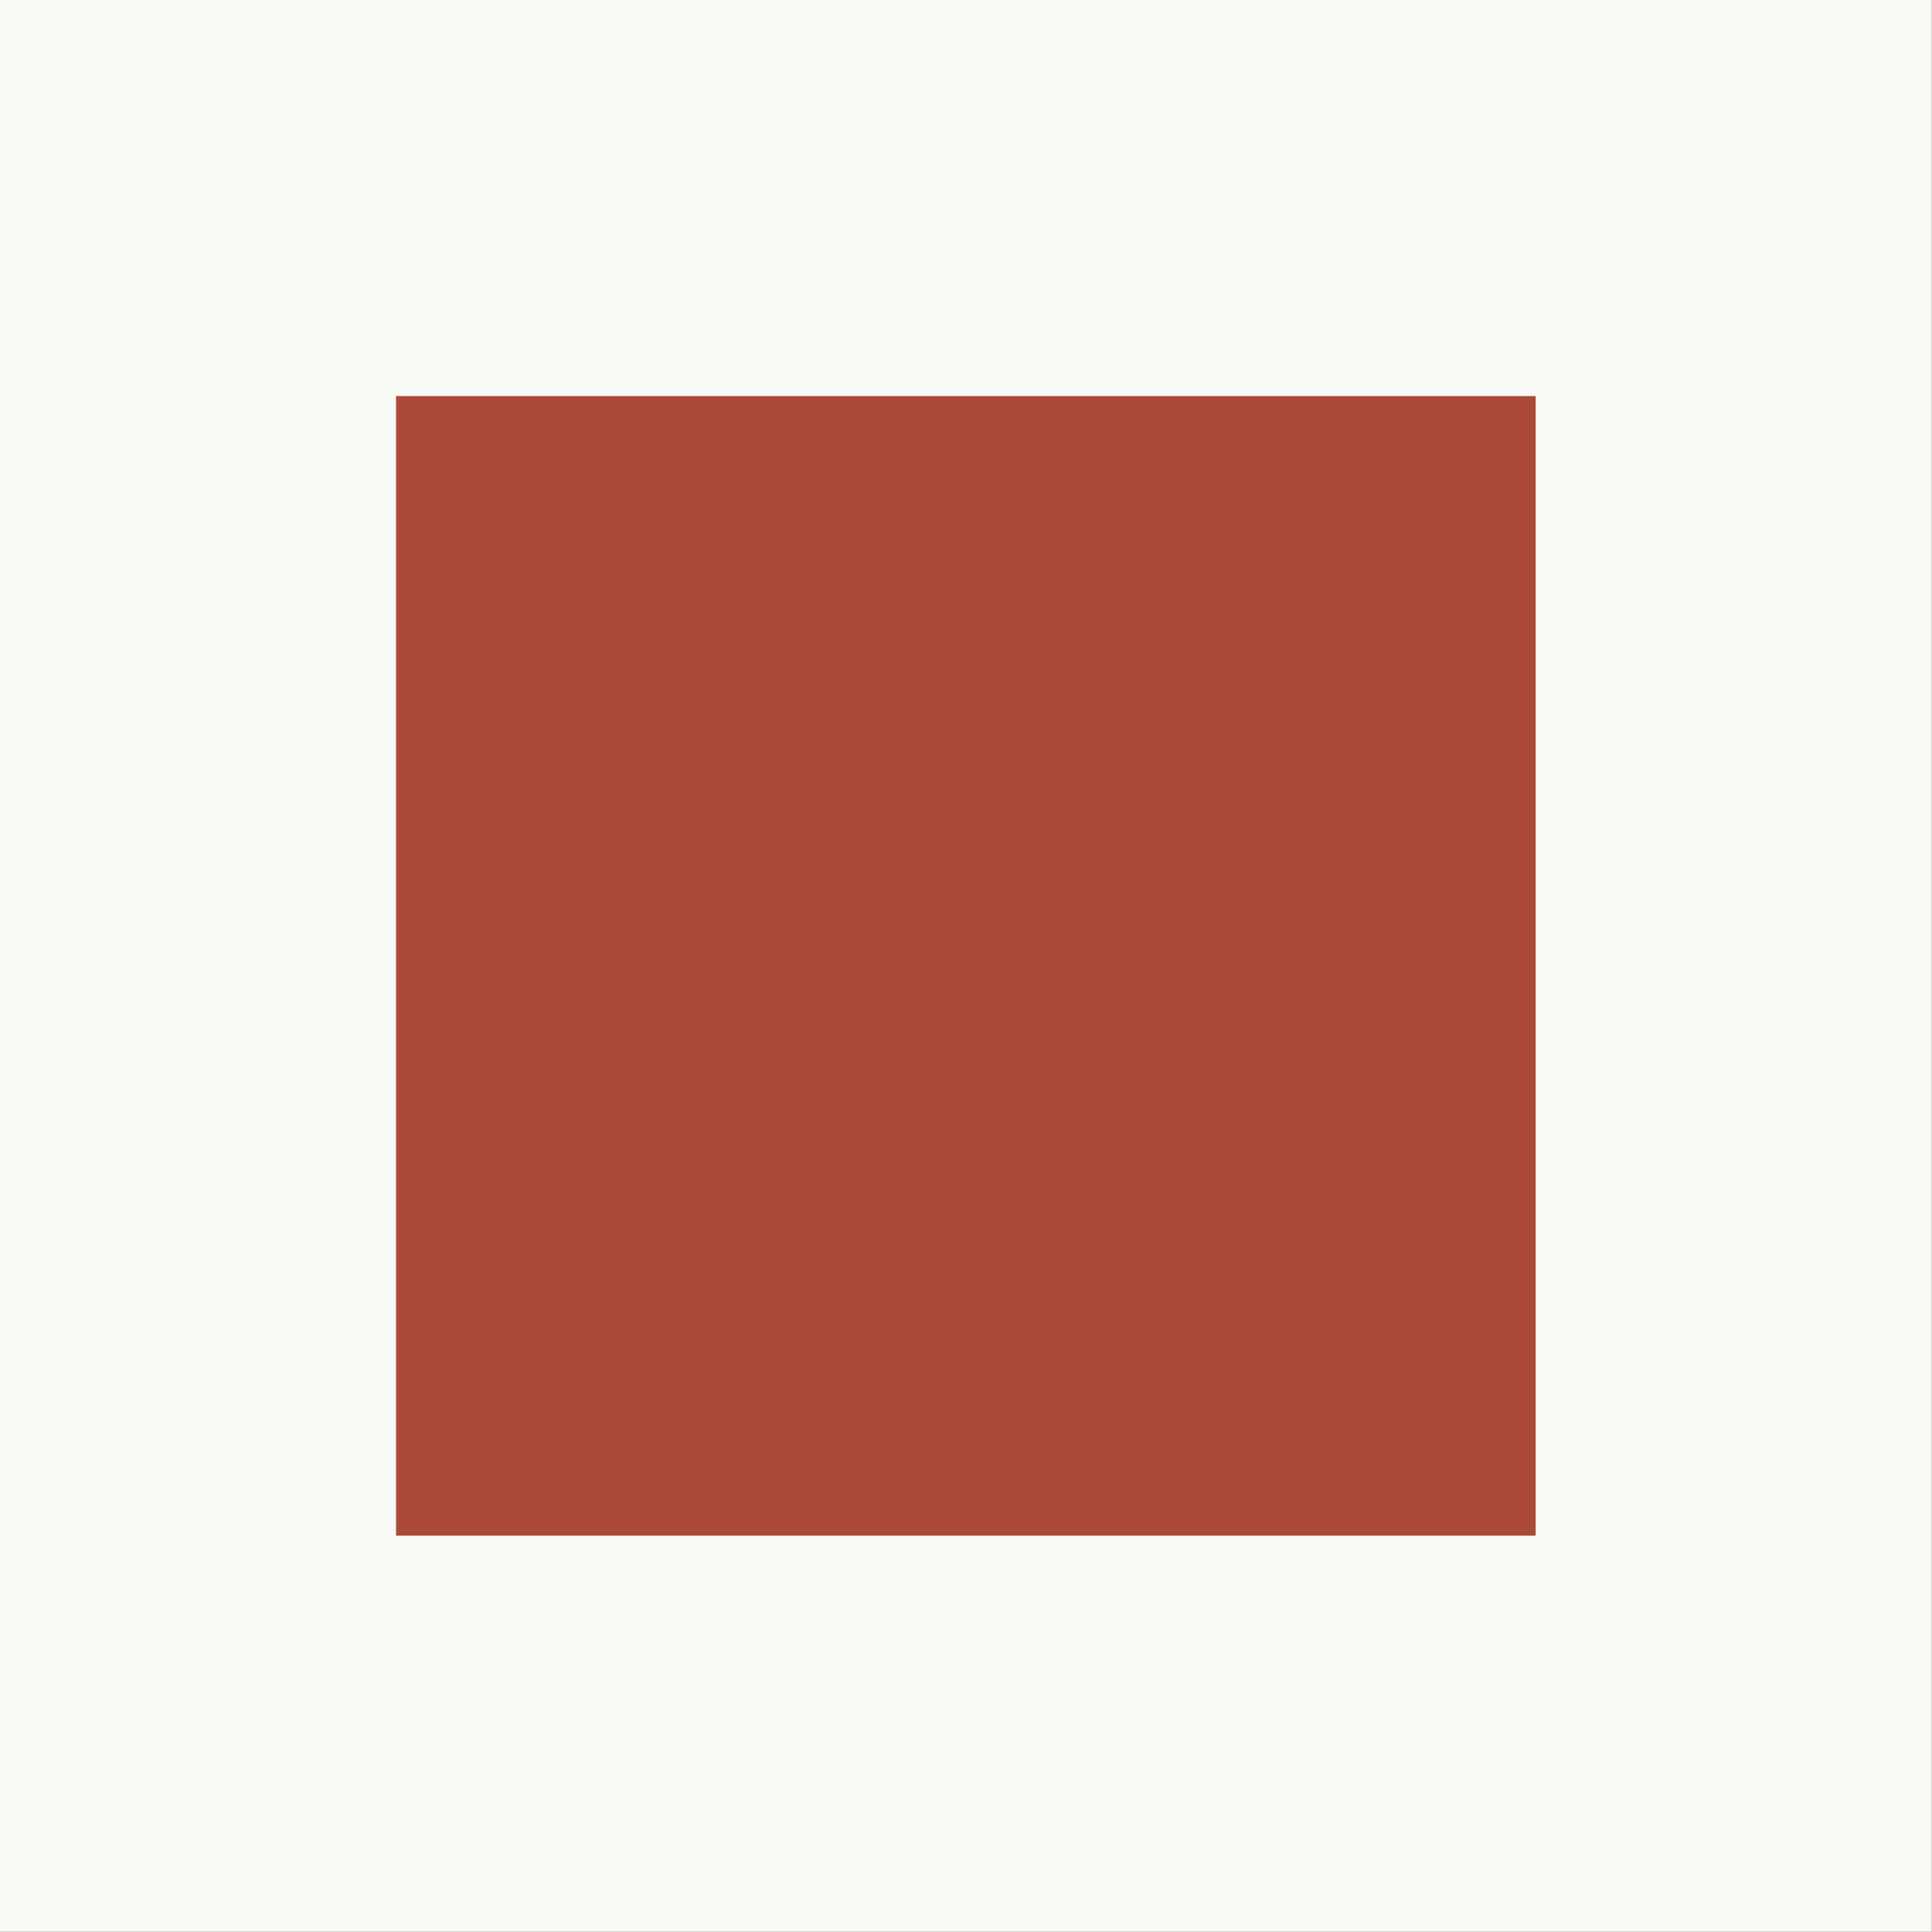 <svg width="512" height="512" xmlns="http://www.w3.org/2000/svg"><rect width="100%" height="100%" fill="#333333" stroke="none"/><path fill="#f9f9f5" fill-rule="evenodd" d="M-.04 511.96h512v-512h-512Z"/><path fill="#ab4a38" fill-rule="evenodd" d="M104.96 406.96h302v-302h-302Z"/></svg>